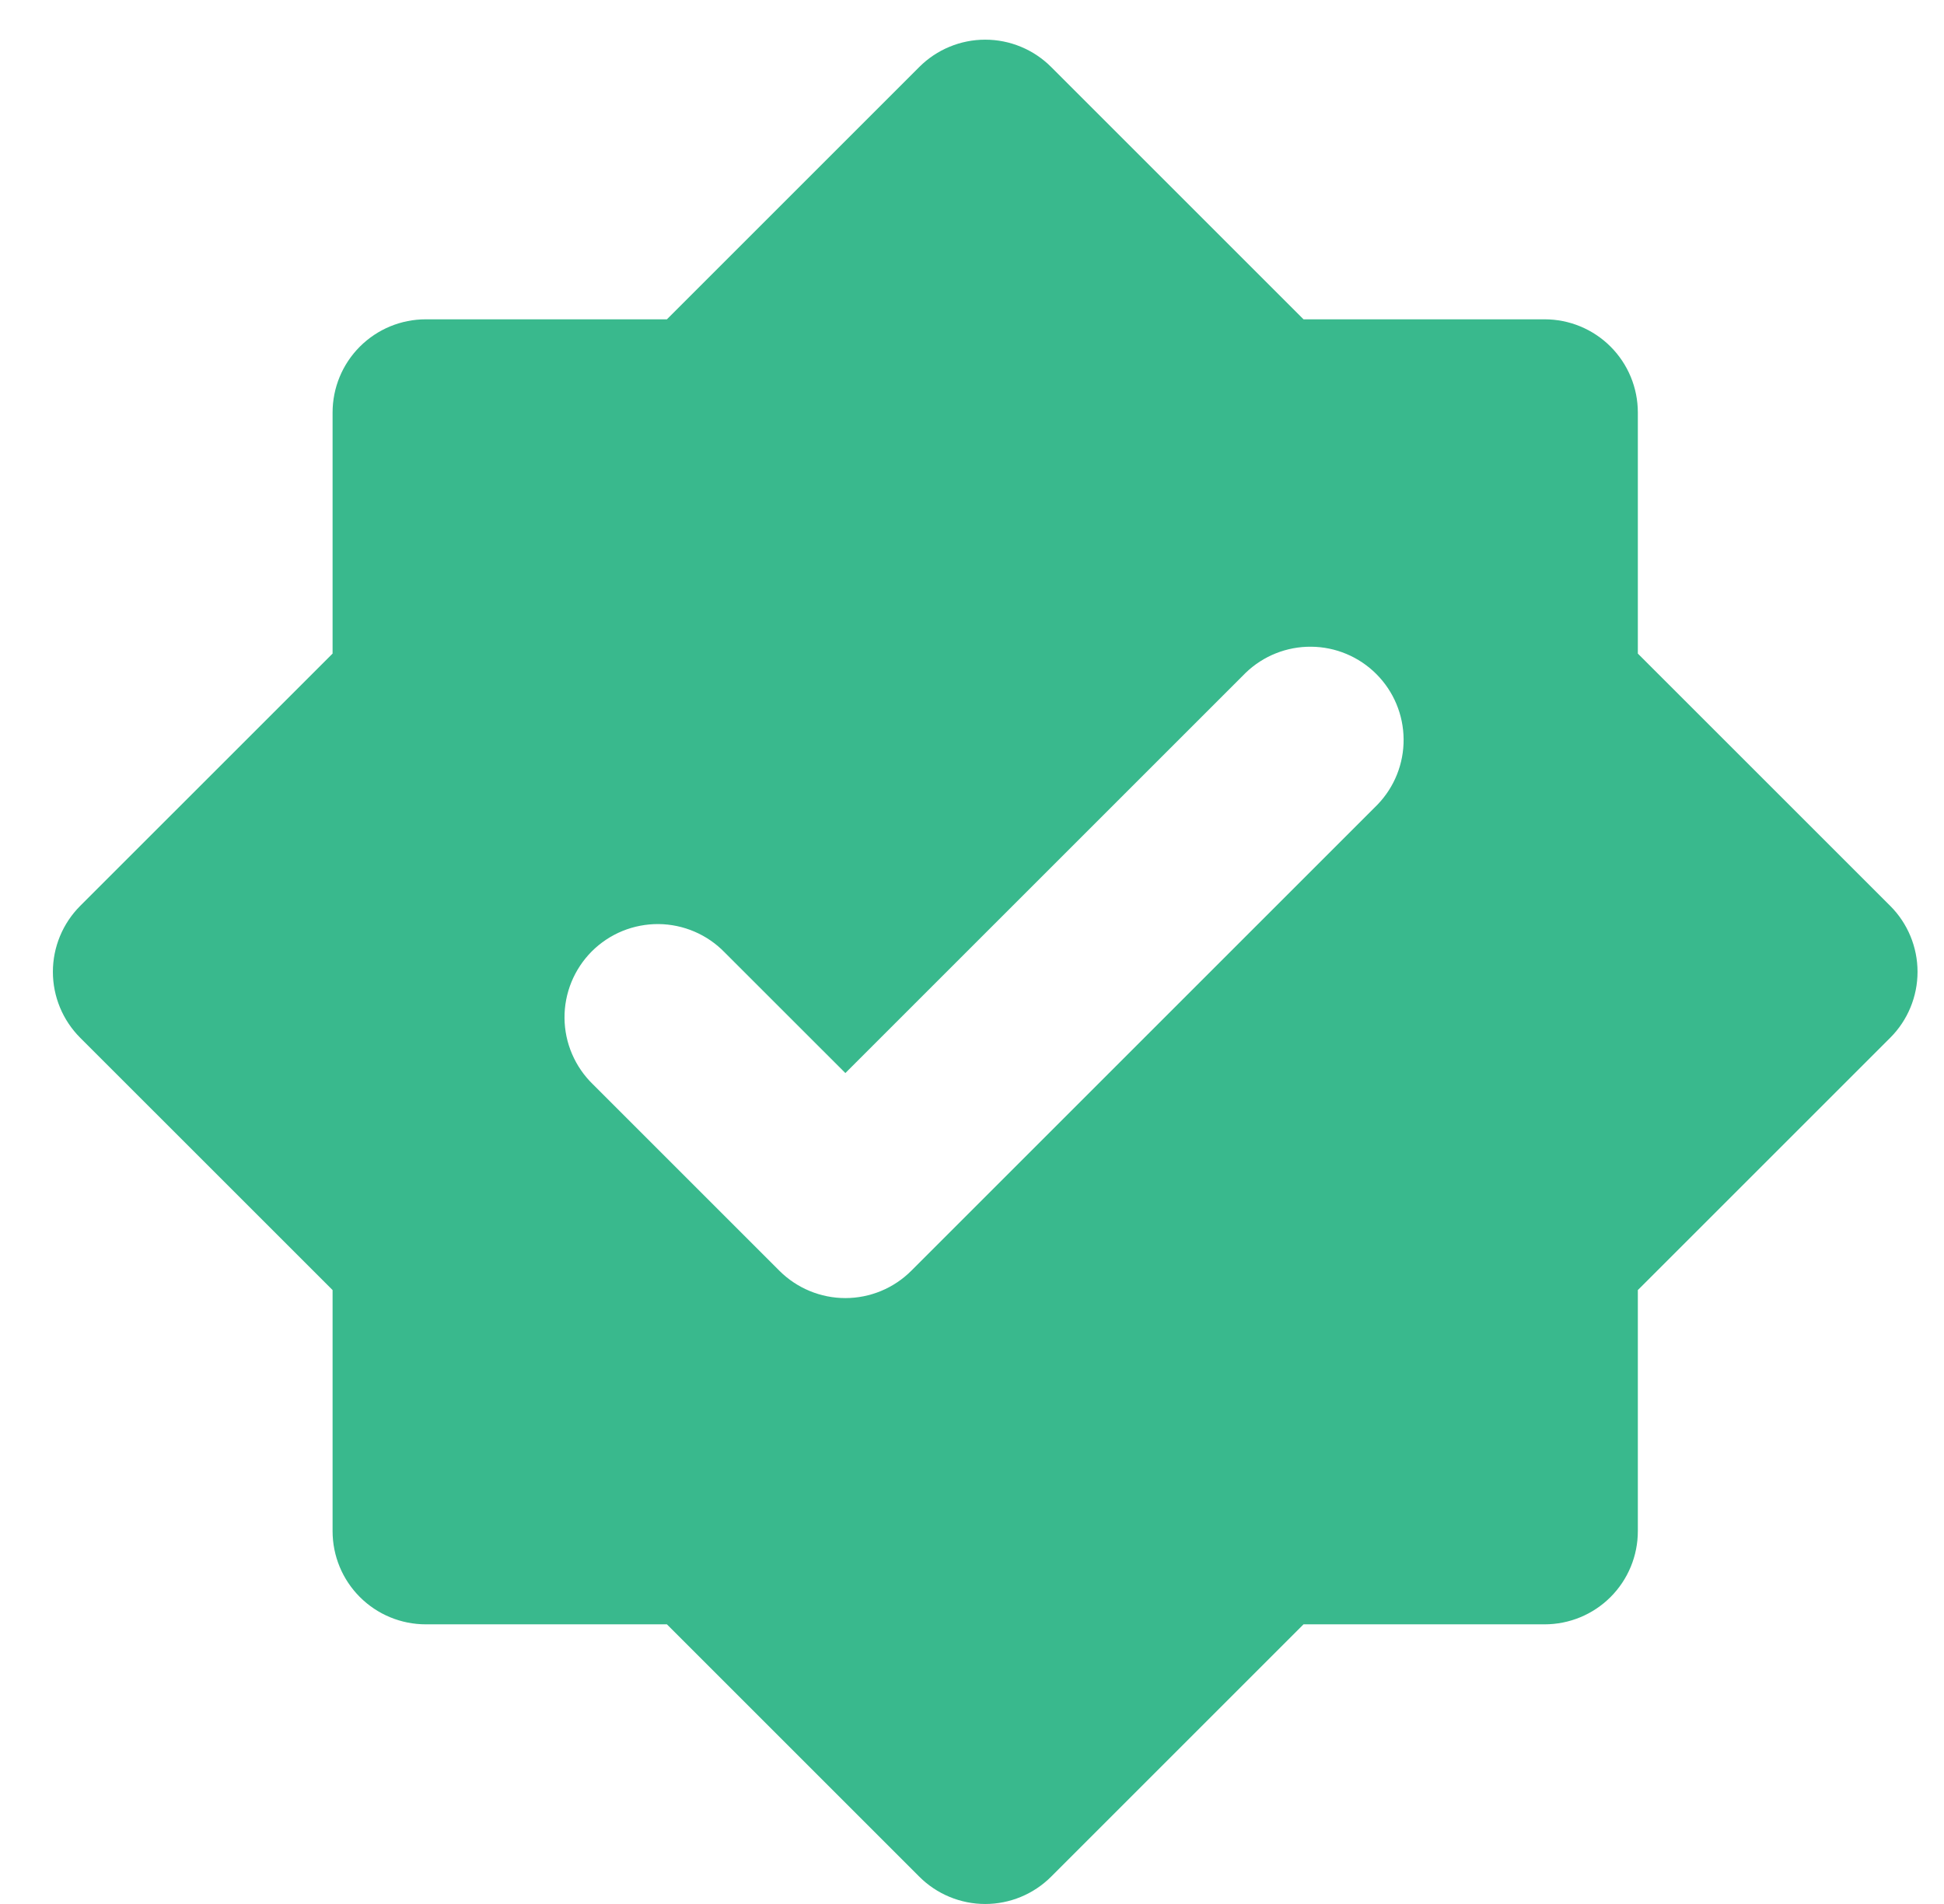 <svg viewBox="0 0 49 48" fill="none" xmlns="http://www.w3.org/2000/svg">
<g clip-path="url(#clip0_4077_3379)">
<path d="M47.645 22.838L41.283 16.477V10.4C41.283 9.776 41.036 9.179 40.595 8.738C40.154 8.297 39.557 8.05 38.933 8.05H32.856L26.494 1.688C26.054 1.248 25.456 1 24.833 1C24.21 1 23.612 1.248 23.172 1.688L16.81 8.05H10.733C10.109 8.05 9.512 8.297 9.071 8.738C8.63 9.179 8.383 9.776 8.383 10.4V16.477L2.021 22.838C1.581 23.279 1.333 23.877 1.333 24.5C1.333 25.123 1.581 25.721 2.021 26.162L8.383 32.523V38.6C8.383 39.224 8.63 39.821 9.071 40.262C9.512 40.703 10.109 40.95 10.733 40.95H16.81L23.172 47.312C23.612 47.752 24.21 48 24.833 48C25.456 48 26.054 47.752 26.494 47.312L32.856 40.95H38.933C39.557 40.95 40.154 40.703 40.595 40.262C41.036 39.821 41.283 39.224 41.283 38.6V32.523L47.645 26.162C48.086 25.721 48.333 25.123 48.333 24.5C48.333 23.877 48.086 23.279 47.645 22.838ZM34.72 20.286L22.969 32.037C22.529 32.477 21.931 32.725 21.308 32.725C20.685 32.725 20.087 32.477 19.646 32.037L14.946 27.337C14.722 27.12 14.543 26.86 14.42 26.574C14.296 26.287 14.232 25.979 14.229 25.667C14.226 25.355 14.286 25.045 14.404 24.756C14.522 24.468 14.697 24.205 14.917 23.984C15.138 23.764 15.4 23.589 15.689 23.471C15.978 23.353 16.287 23.294 16.599 23.296C16.911 23.299 17.22 23.364 17.506 23.487C17.793 23.61 18.052 23.789 18.269 24.014L21.308 27.052L31.397 16.963C31.84 16.535 32.434 16.298 33.05 16.304C33.666 16.309 34.255 16.556 34.691 16.992C35.127 17.428 35.374 18.017 35.379 18.633C35.385 19.25 35.148 19.843 34.72 20.286Z" fill="#39B98D"/>
</g>
<defs>
<clipPath id="clip0_4077_3379">
<rect width="48" height="48" fill="white" transform="translate(0.333)"/>
</clipPath>
</defs>
</svg>
